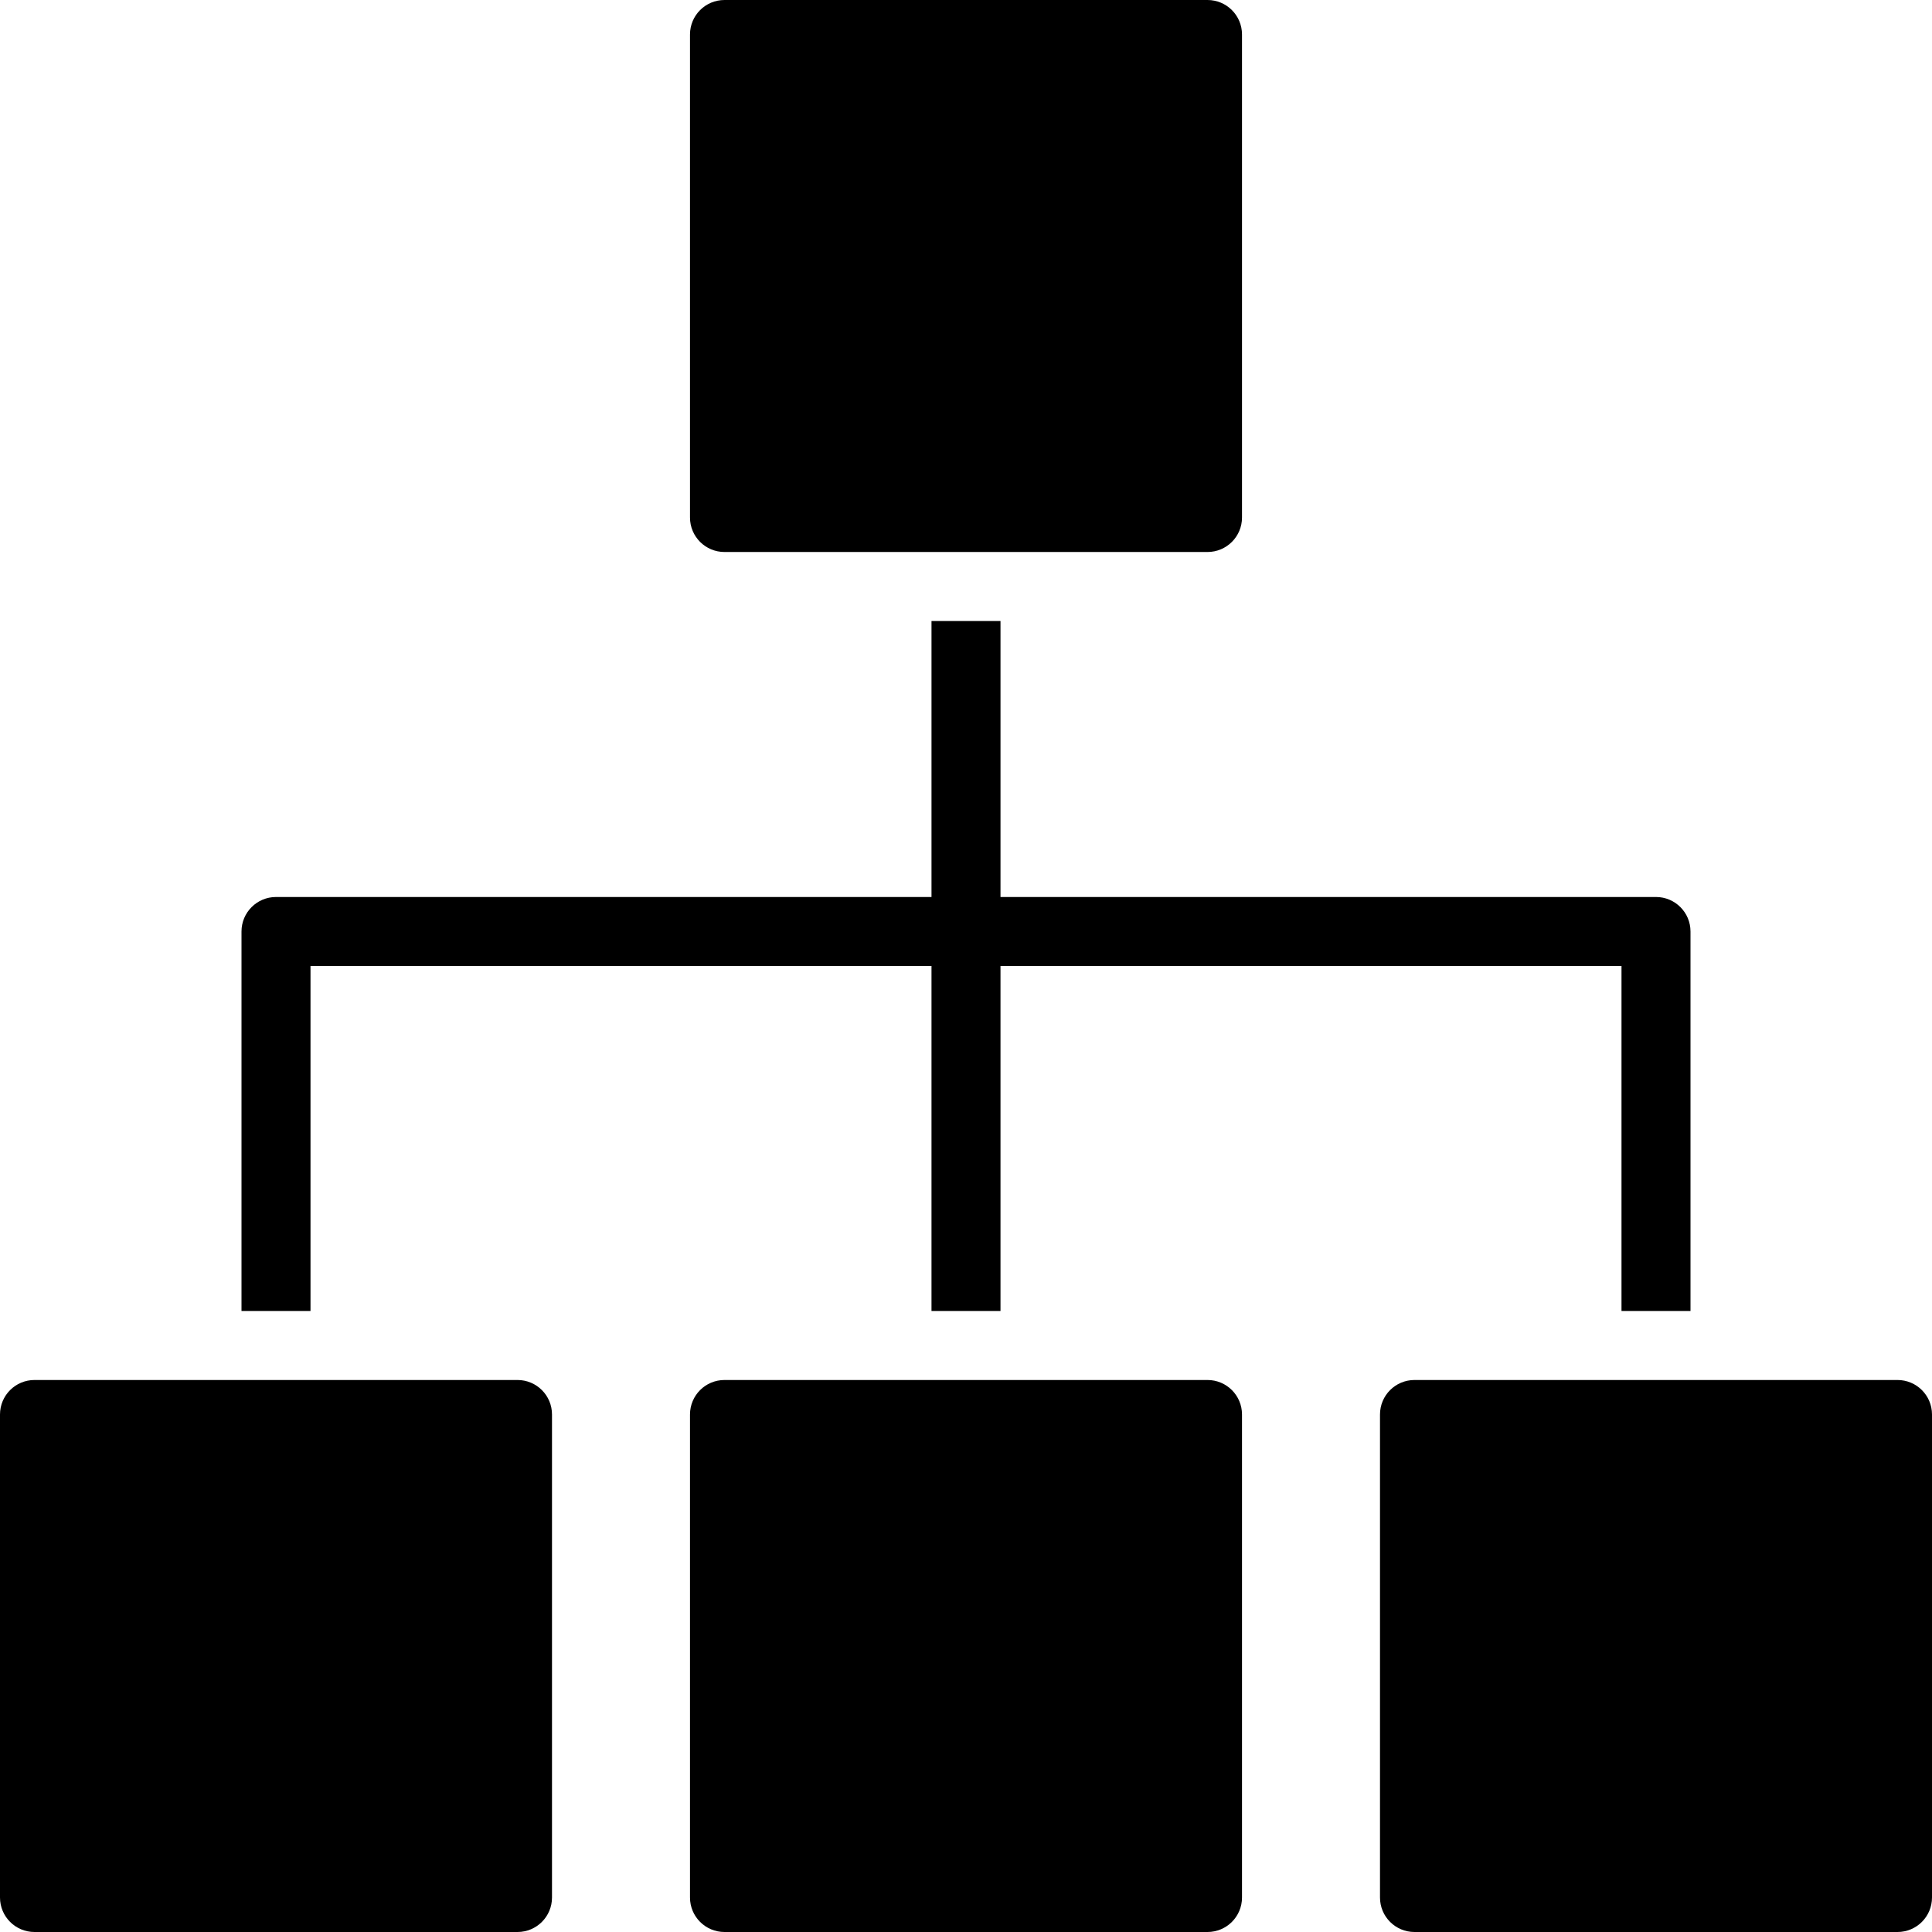 <?xml version="1.0" encoding="iso-8859-1"?>
<!-- Generator: Adobe Illustrator 16.0.4, SVG Export Plug-In . SVG Version: 6.00 Build 0)  -->
<!DOCTYPE svg PUBLIC "-//W3C//DTD SVG 1.1//EN" "http://www.w3.org/Graphics/SVG/1.1/DTD/svg11.dtd">
<svg version="1.1" id="Layer_1" xmlns="http://www.w3.org/2000/svg" xmlns:xlink="http://www.w3.org/1999/xlink" x="0px" y="0px"
	 width="56px" height="56px" viewBox="0 0 56 56" style="enable-background:new 0 0 56 56;" xml:space="preserve">
<g id="_x31_056-org-chart-selected_x40_2x.png">
	<g>
		<path d="M9,28h18v10h2V28h18v10h2V27c0-0.552-0.447-1-1-1H29v-8h-2v8H8c-0.553,0-1,0.448-1,1v11h2V28z M21,16h14
			c0.553,0,1-0.447,1-1V1c0-0.553-0.447-1-1-1H21c-0.553,0-1,0.447-1,1v14C20,15.553,20.447,16,21,16z M15,40H1
			c-0.553,0-1,0.447-1,1v14c0,0.553,0.447,1,1,1h14c0.553,0,1-0.447,1-1V41C16,40.447,15.553,40,15,40z M55,40H41
			c-0.553,0-1,0.447-1,1v14c0,0.553,0.447,1,1,1h14c0.553,0,1-0.447,1-1V41C56,40.447,55.553,40,55,40z M35,40H21
			c-0.553,0-1,0.447-1,1v14c0,0.553,0.447,1,1,1h14c0.553,0,1-0.447,1-1V41C36,40.447,35.553,40,35,40z"/>
	</g>
</g>
<g>
</g>
<g>
</g>
<g>
</g>
<g>
</g>
<g>
</g>
<g>
</g>
<g>
</g>
<g>
</g>
<g>
</g>
<g>
</g>
<g>
</g>
<g>
</g>
<g>
</g>
<g>
</g>
<g>
</g>
</svg>

